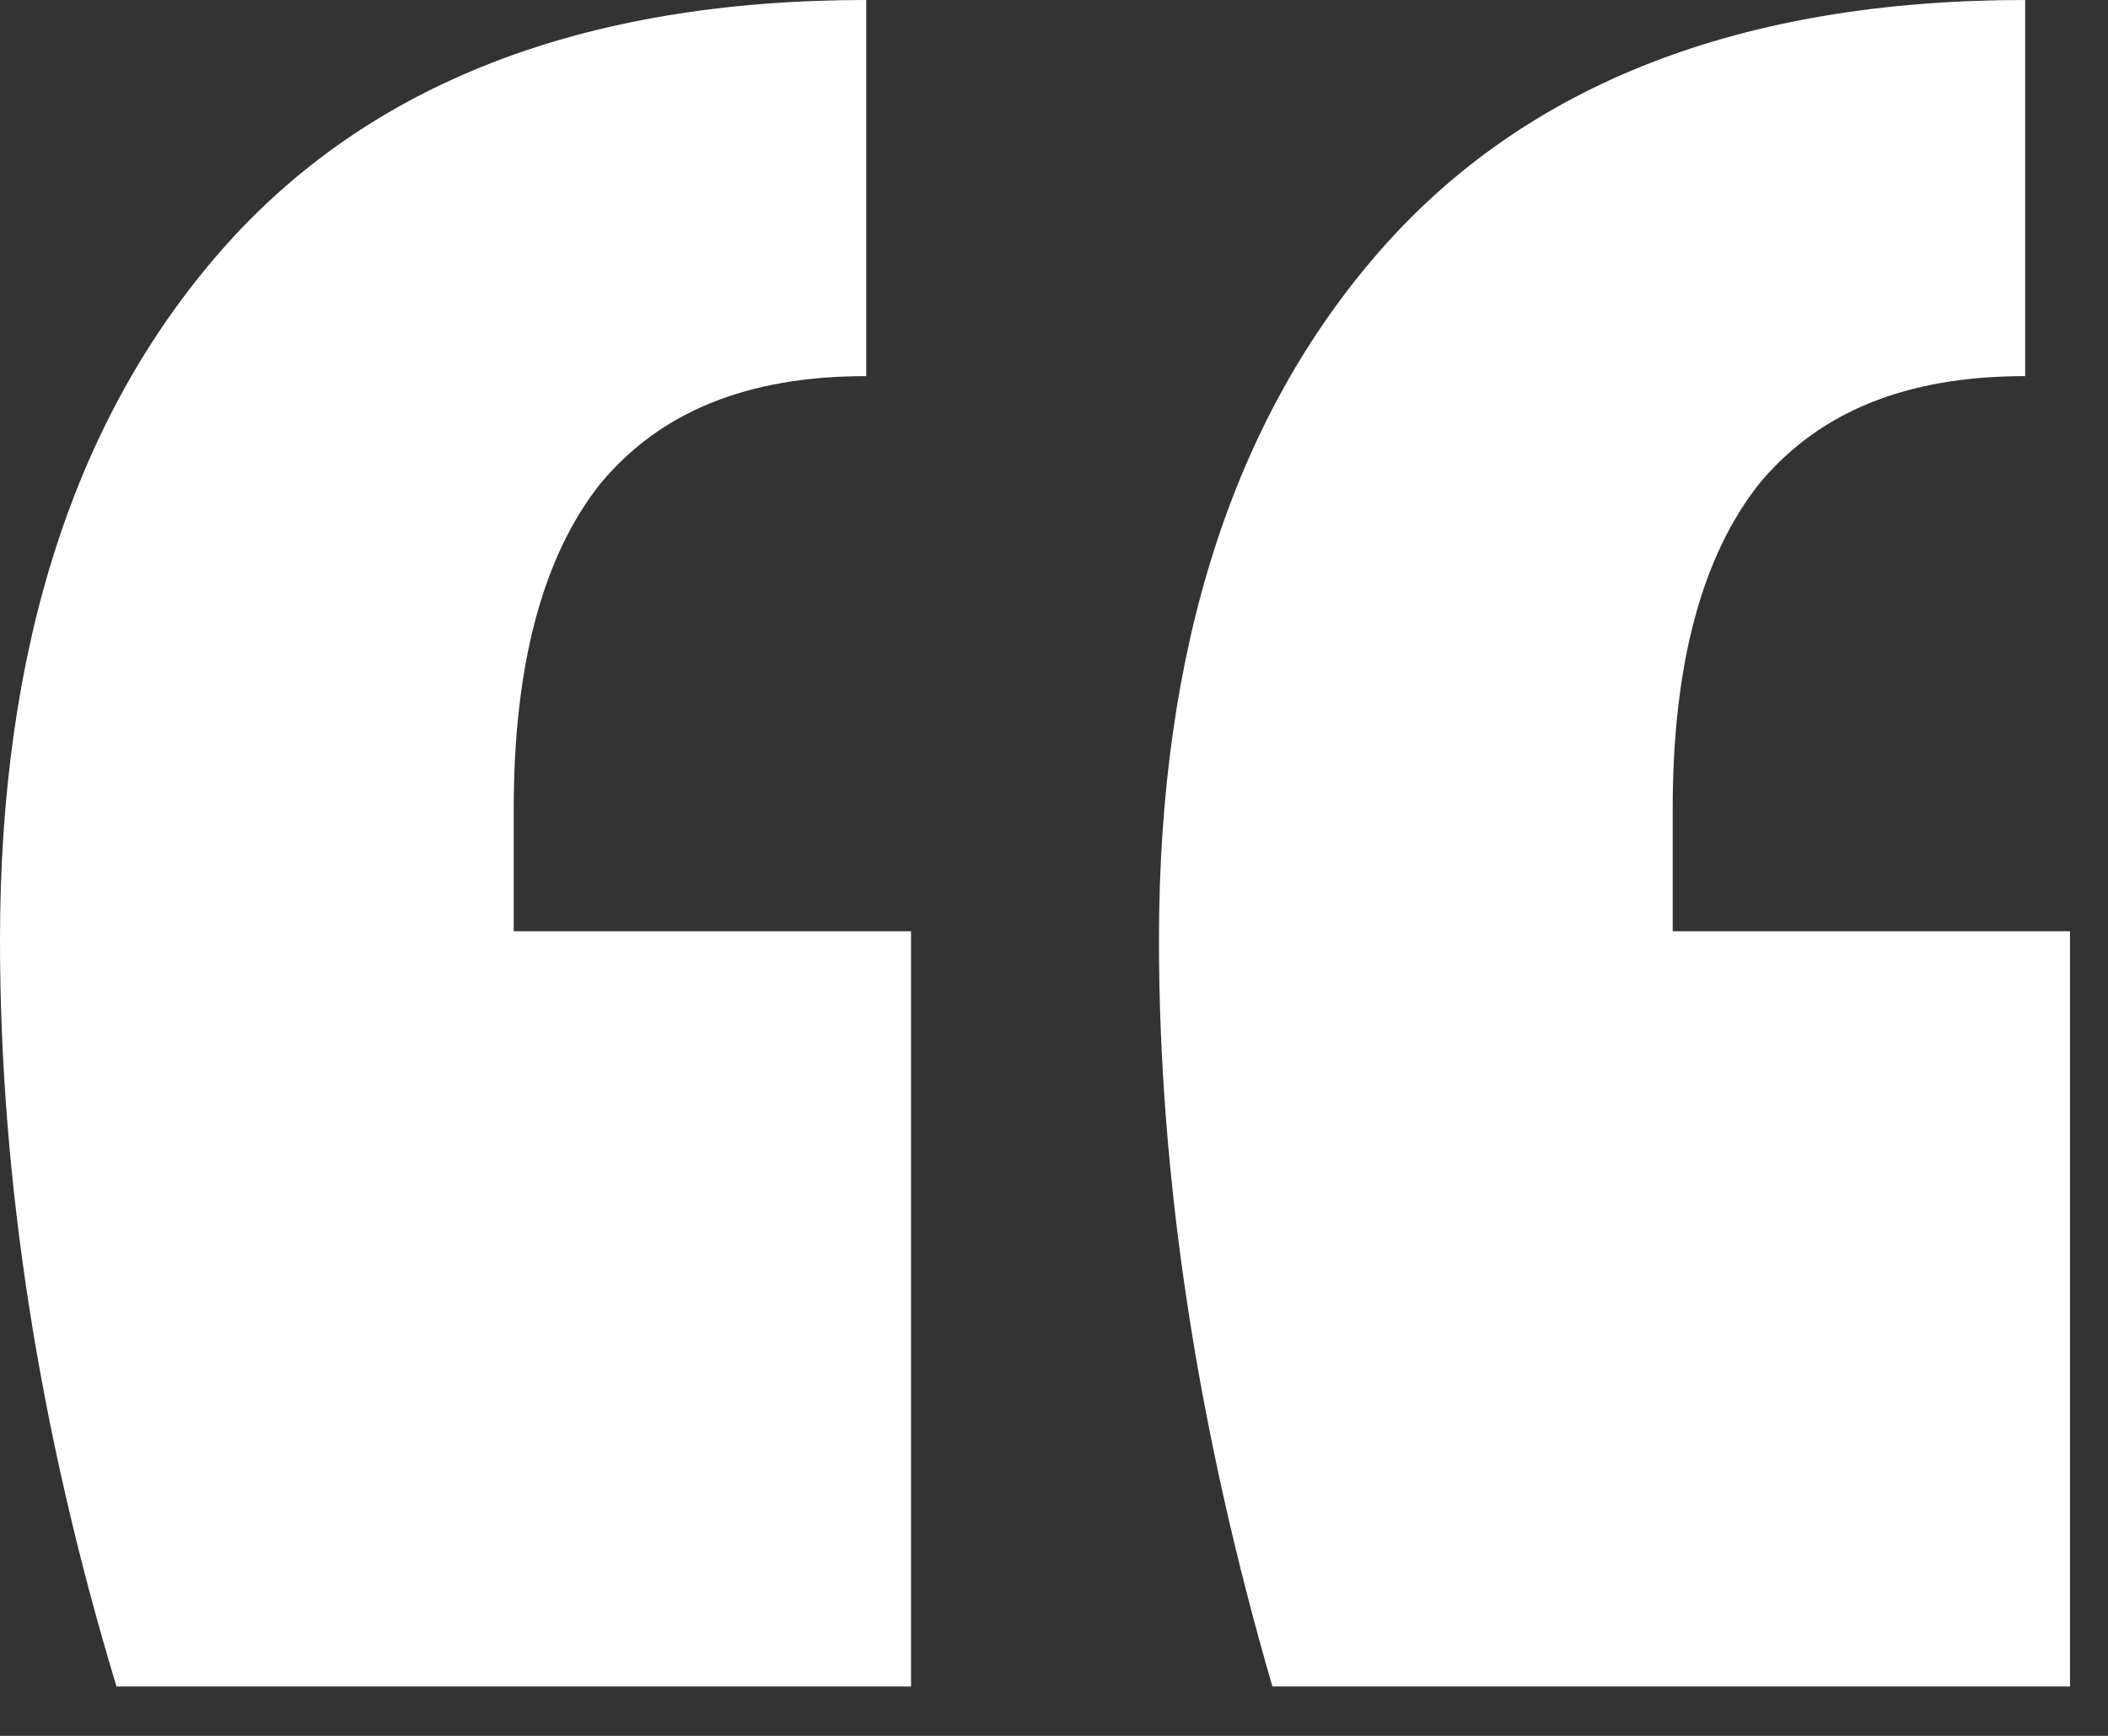 <svg width="34" height="28" viewBox="0 0 34 28" fill="none" xmlns="http://www.w3.org/2000/svg">
	<rect x="0" y="0" width="34" height="28" fill="#333333" stroke="none"/>
	<path d="M0 15.167C0 10.448 1.204 6.741 3.565 4.044C5.926 1.348 9.395 0 13.971 0V6.067C12.044 6.067 10.647 6.644 9.684 7.8C8.768 8.956 8.286 10.689 8.286 13.048V15.022H14.694V27.204H1.879C0.626 23.063 0 19.018 0 15.167ZM18.693 15.167C18.693 10.448 19.897 6.741 22.258 4.044C24.619 1.348 28.087 0 32.664 0V6.067C30.737 6.067 29.34 6.644 28.376 7.8C27.461 8.956 26.979 10.689 26.979 13.048V15.022H33.387V27.204H20.523C19.319 23.063 18.693 19.018 18.693 15.167Z" fill="#FFF" />
</svg>
